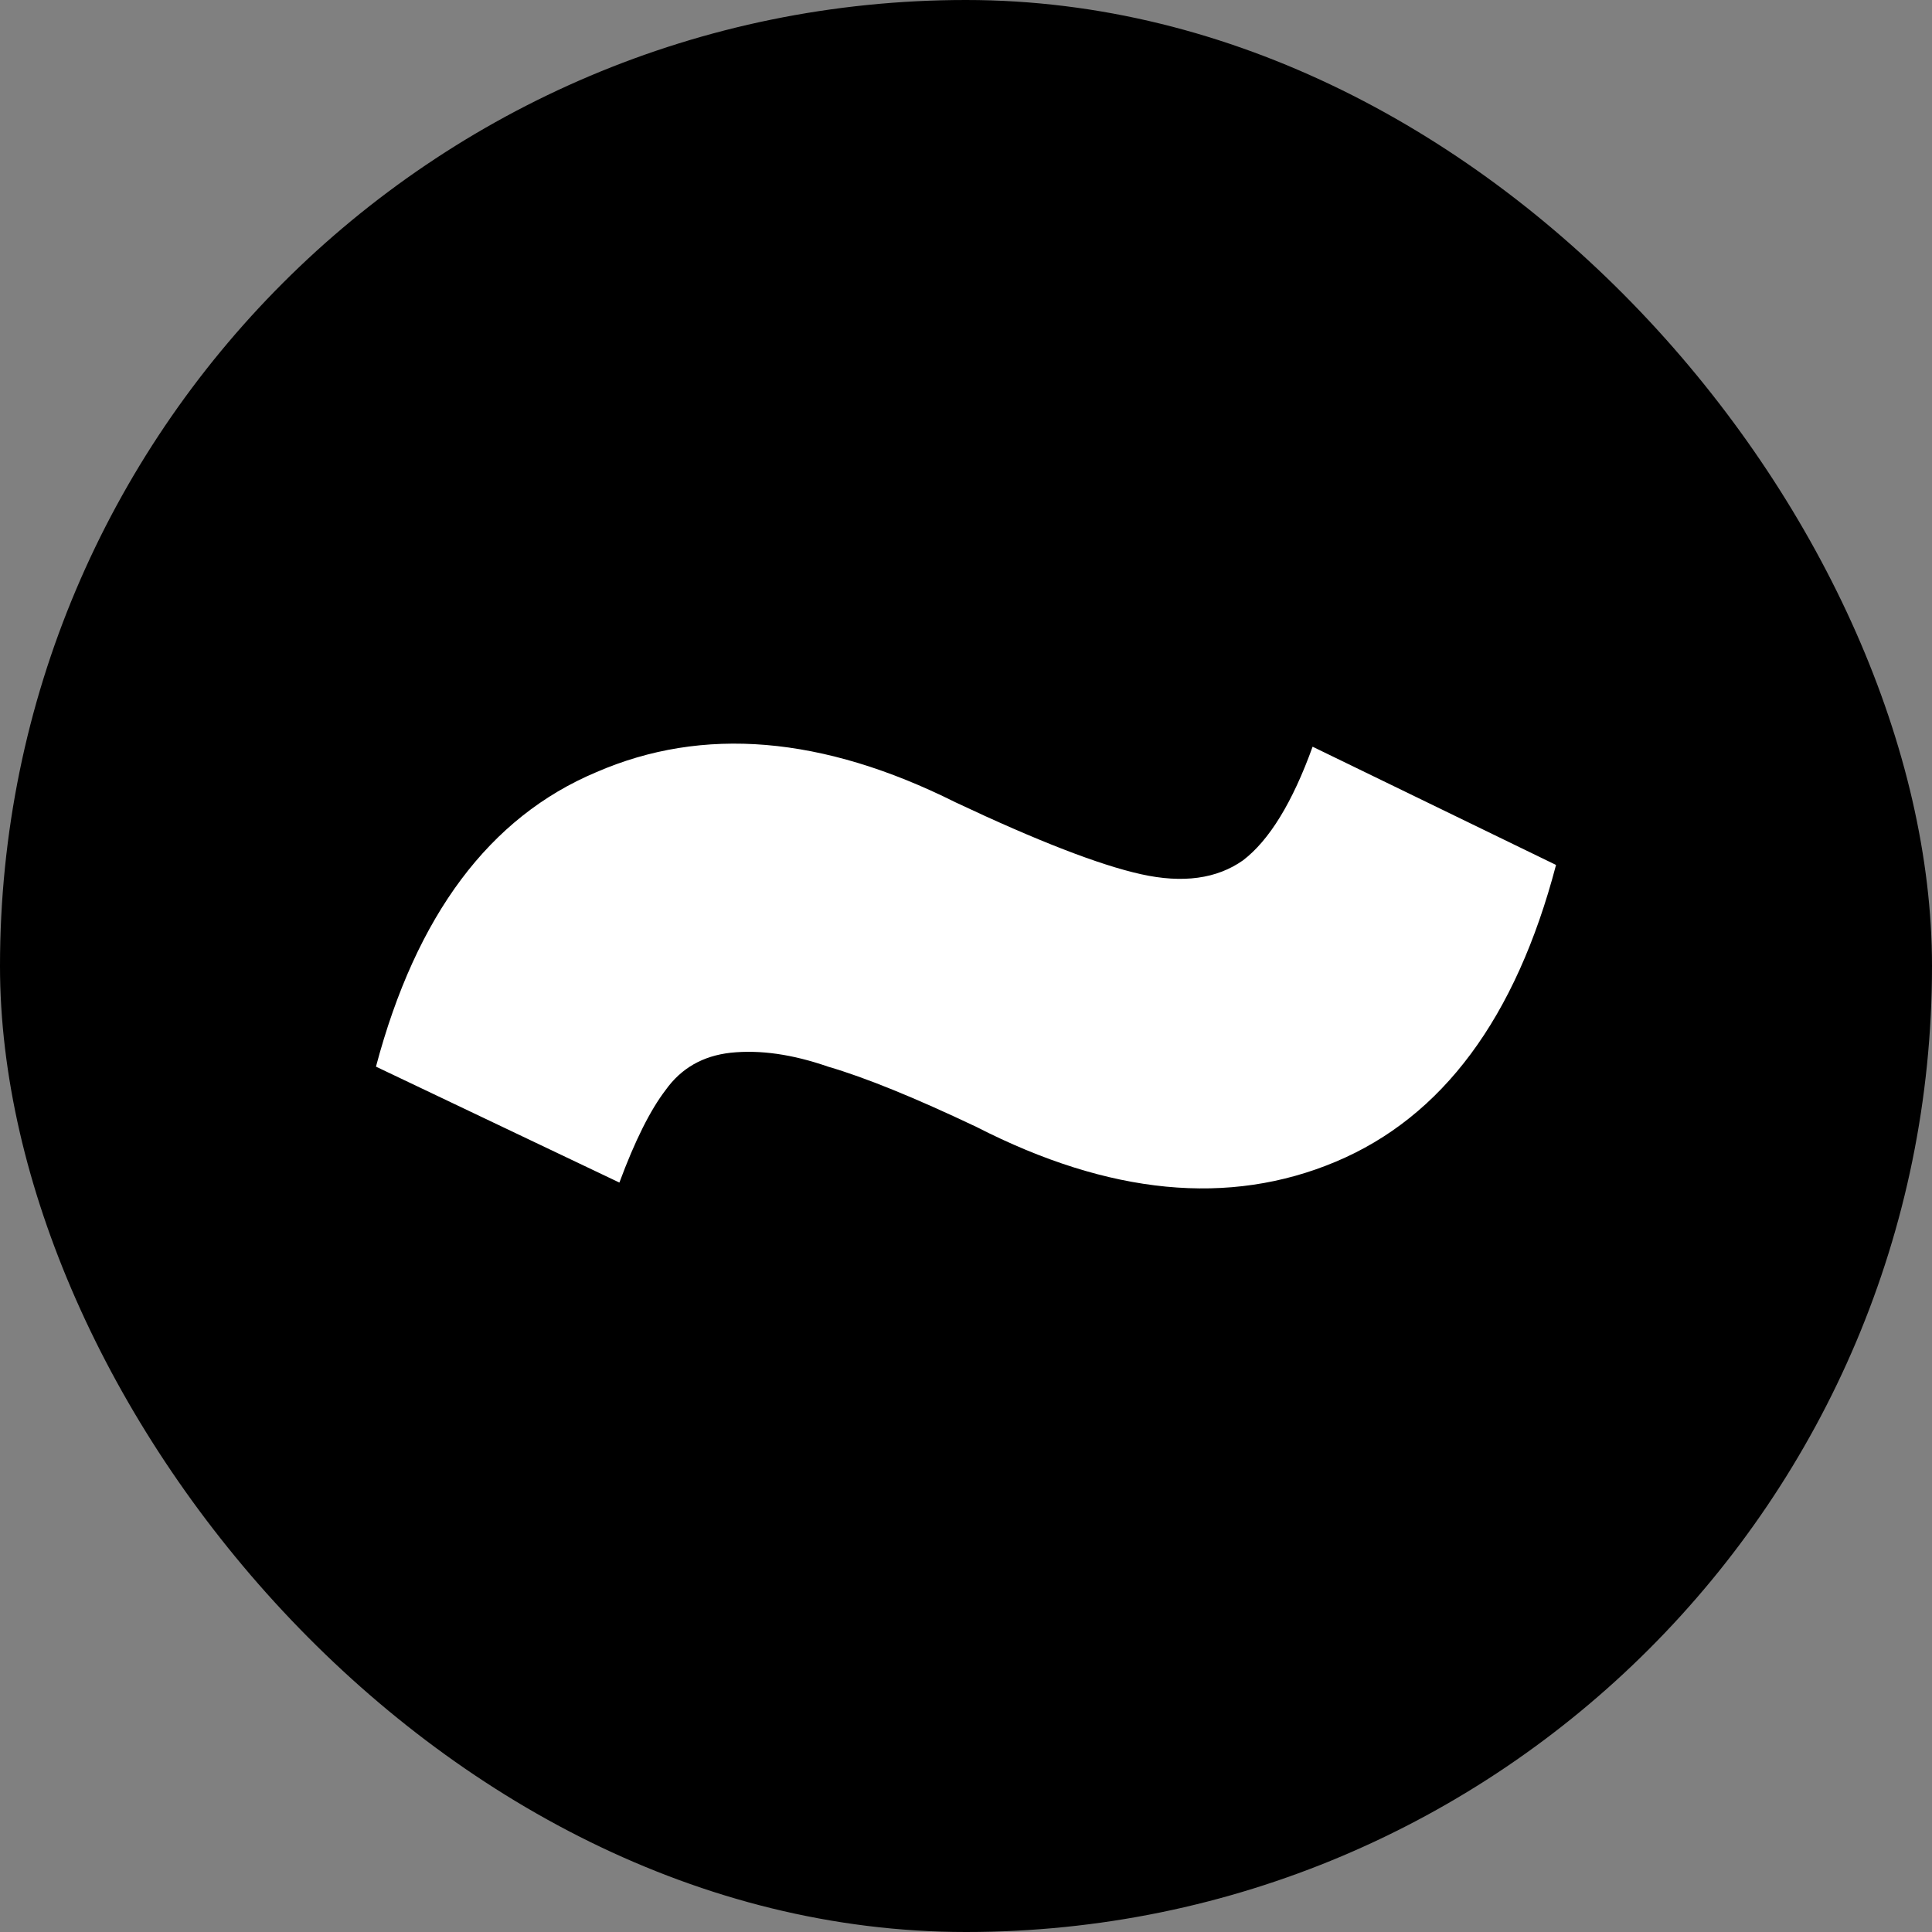 <svg width="75" height="75" viewBox="0 0 75 75" fill="none" xmlns="http://www.w3.org/2000/svg">
<rect x="0" y="0" width="75" height="75" fill="#808080" stroke="none"/>
<rect width="75" height="75" rx="37.5" fill="black"/>
<path d="M50.955 28.987L60.405 33.577C58.845 39.517 55.995 43.357 51.855 45.097C47.715 46.837 43.065 46.387 37.905 43.747C35.505 42.607 33.585 41.827 32.145 41.407C30.765 40.927 29.505 40.747 28.365 40.867C27.285 40.987 26.445 41.467 25.845 42.307C25.245 43.087 24.645 44.287 24.045 45.907L14.595 41.407C16.155 35.527 19.005 31.717 23.145 29.977C27.285 28.177 31.935 28.567 37.095 31.147C40.275 32.647 42.675 33.577 44.295 33.937C45.915 34.297 47.235 34.117 48.255 33.397C49.275 32.617 50.175 31.147 50.955 28.987Z" fill="white"/>
</svg>
